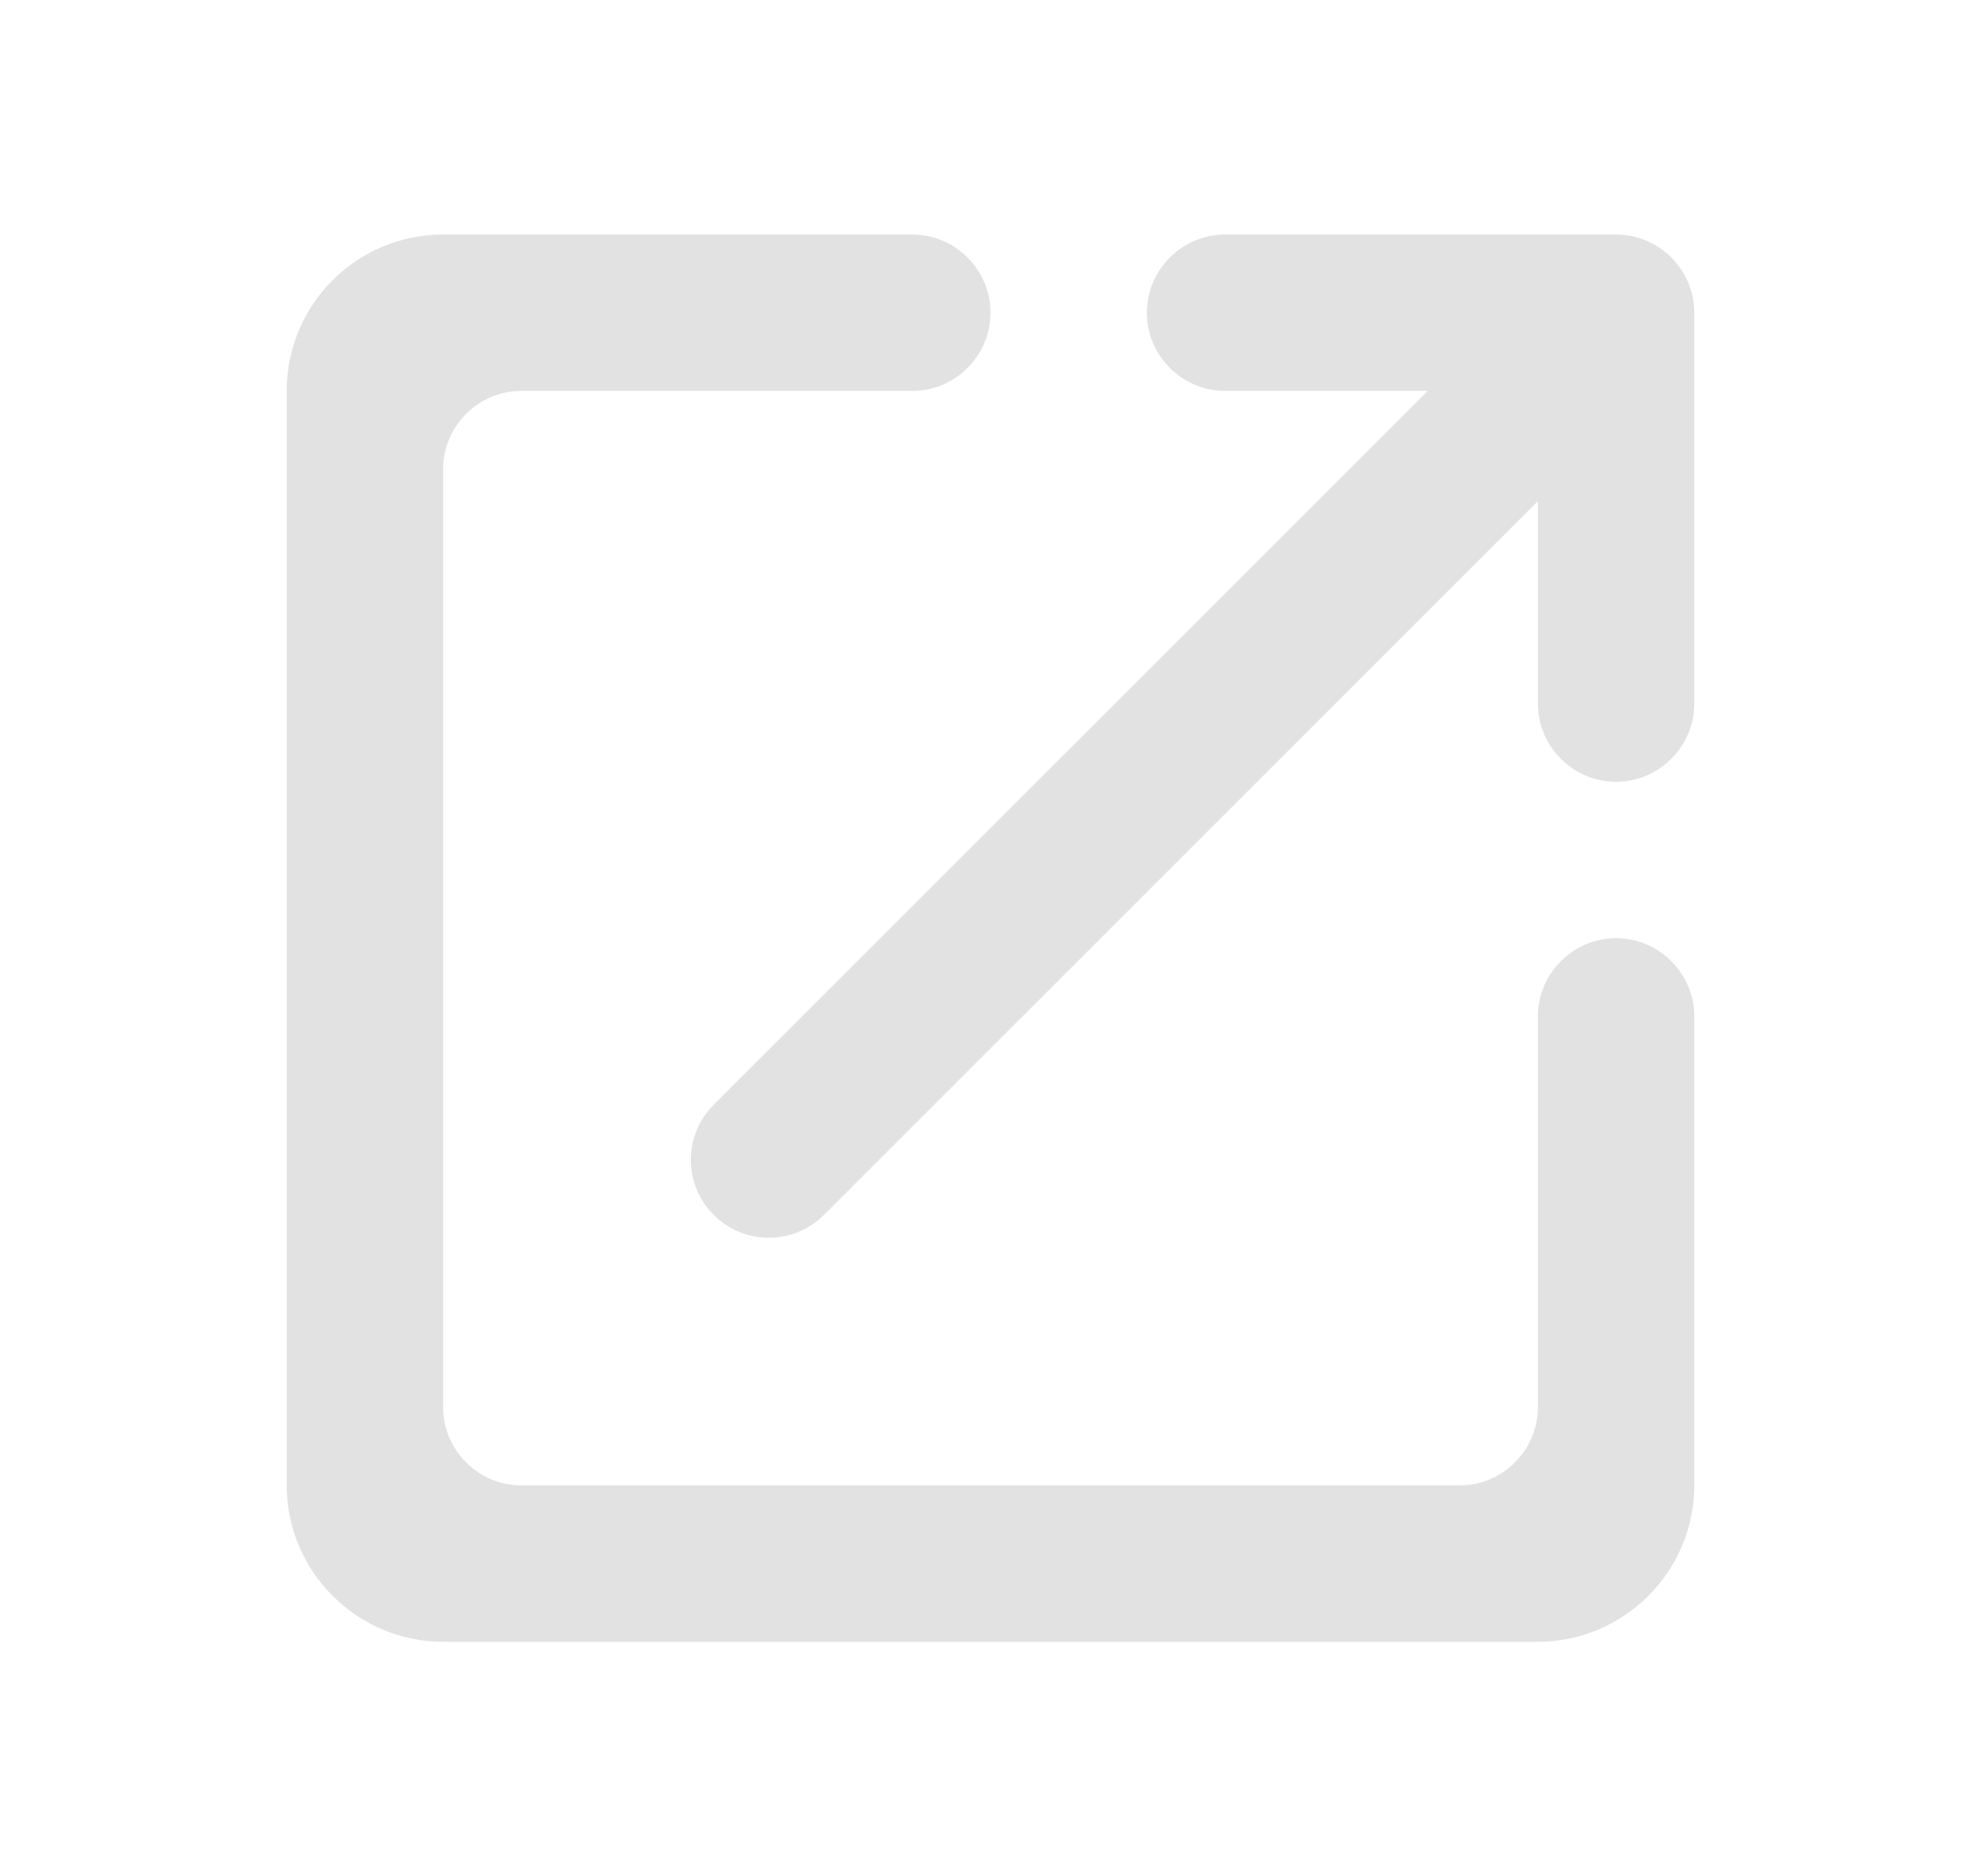<svg width="19" height="18" viewBox="0 0 19 18" fill="none" xmlns="http://www.w3.org/2000/svg">
    <g clip-path="url(#clip0_1021_6974)">
        <path d="M14 14.25H5C4.588 14.25 4.25 13.912 4.25 13.5V4.5C4.25 4.088 4.588 3.75 5 3.75H8.75C9.162 3.75 9.5 3.413 9.5 3C9.5 2.587 9.162 2.25 8.75 2.25H4.25C3.417 2.25 2.75 2.925 2.75 3.75V14.25C2.75 15.075 3.425 15.75 4.25 15.75H14.75C15.575 15.75 16.25 15.075 16.25 14.25V9.75C16.25 9.338 15.912 9 15.5 9C15.088 9 14.75 9.338 14.75 9.75V13.5C14.75 13.912 14.412 14.25 14 14.25ZM11 3C11 3.413 11.338 3.75 11.75 3.75H13.693L6.845 10.598C6.553 10.89 6.553 11.363 6.845 11.655C7.138 11.947 7.61 11.947 7.902 11.655L14.75 4.808V6.75C14.75 7.162 15.088 7.5 15.5 7.5C15.912 7.5 16.25 7.162 16.25 6.75V3C16.25 2.587 15.912 2.25 15.5 2.25H11.75C11.338 2.25 11 2.587 11 3Z" fill="#E2E2E2"/>
    </g>
    <defs>
        <clipPath id="clip0_1021_6974">
            <rect width="18" height="18" fill="white" transform="translate(0.5)"/>
        </clipPath>
    </defs>
</svg>
